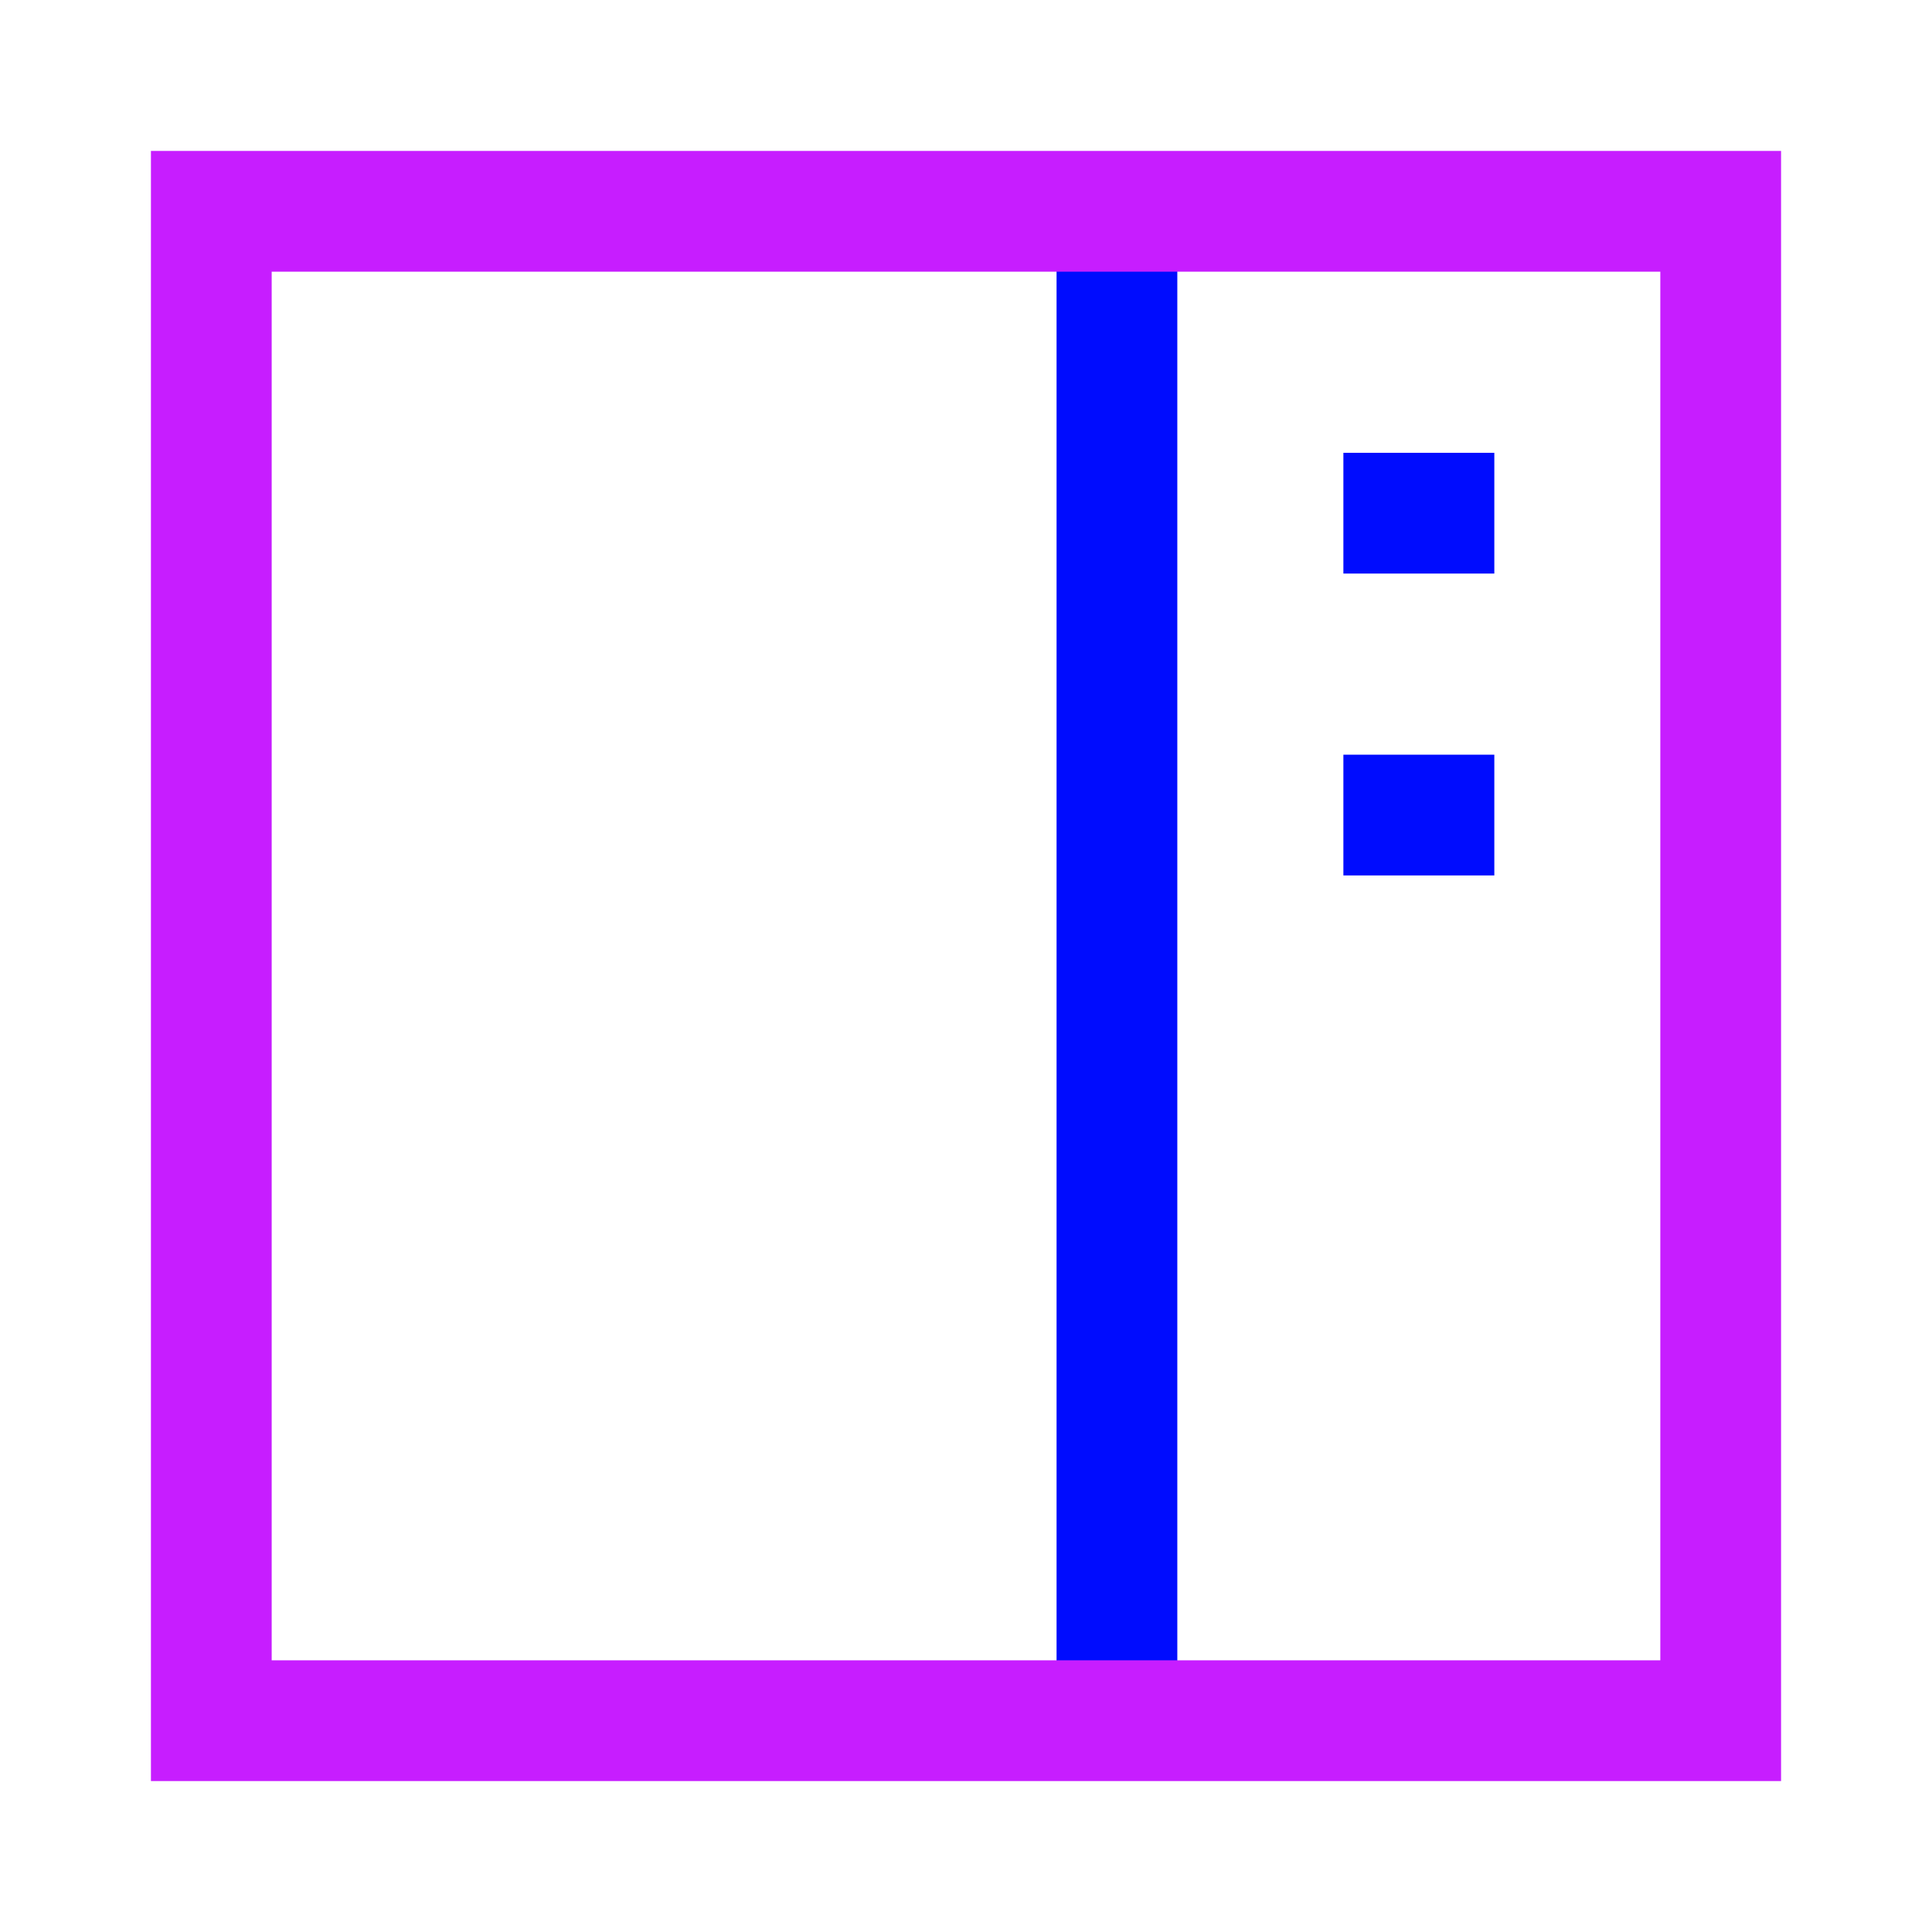 <svg xmlns="http://www.w3.org/2000/svg" fill="none" viewBox="-0.75 -0.75 24 24" id="Layout-Right-Sidebar--Streamline-Sharp-Neon">
  <desc>
    Layout Right Sidebar Streamline Icon: https://streamlinehq.com
  </desc>
  <g id="layout-right-sidebar">
    <path id="Vector 1371" stroke="#000cfe" d="M13.125 1.875v18.75" stroke-width="1.5"></path>
    <path id="Vector 1372" stroke="#000cfe" d="M15.938 5.625h1.875" stroke-width="1.5"></path>
    <path id="Vector 1373" stroke="#000cfe" d="M15.938 9.375h1.875" stroke-width="1.5"></path>
    <path id="Rectangle 594" stroke="#c71dff" d="M1.875 1.875h18.75v18.75H1.875z" stroke-width="1.5"></path>
  </g>
</svg>